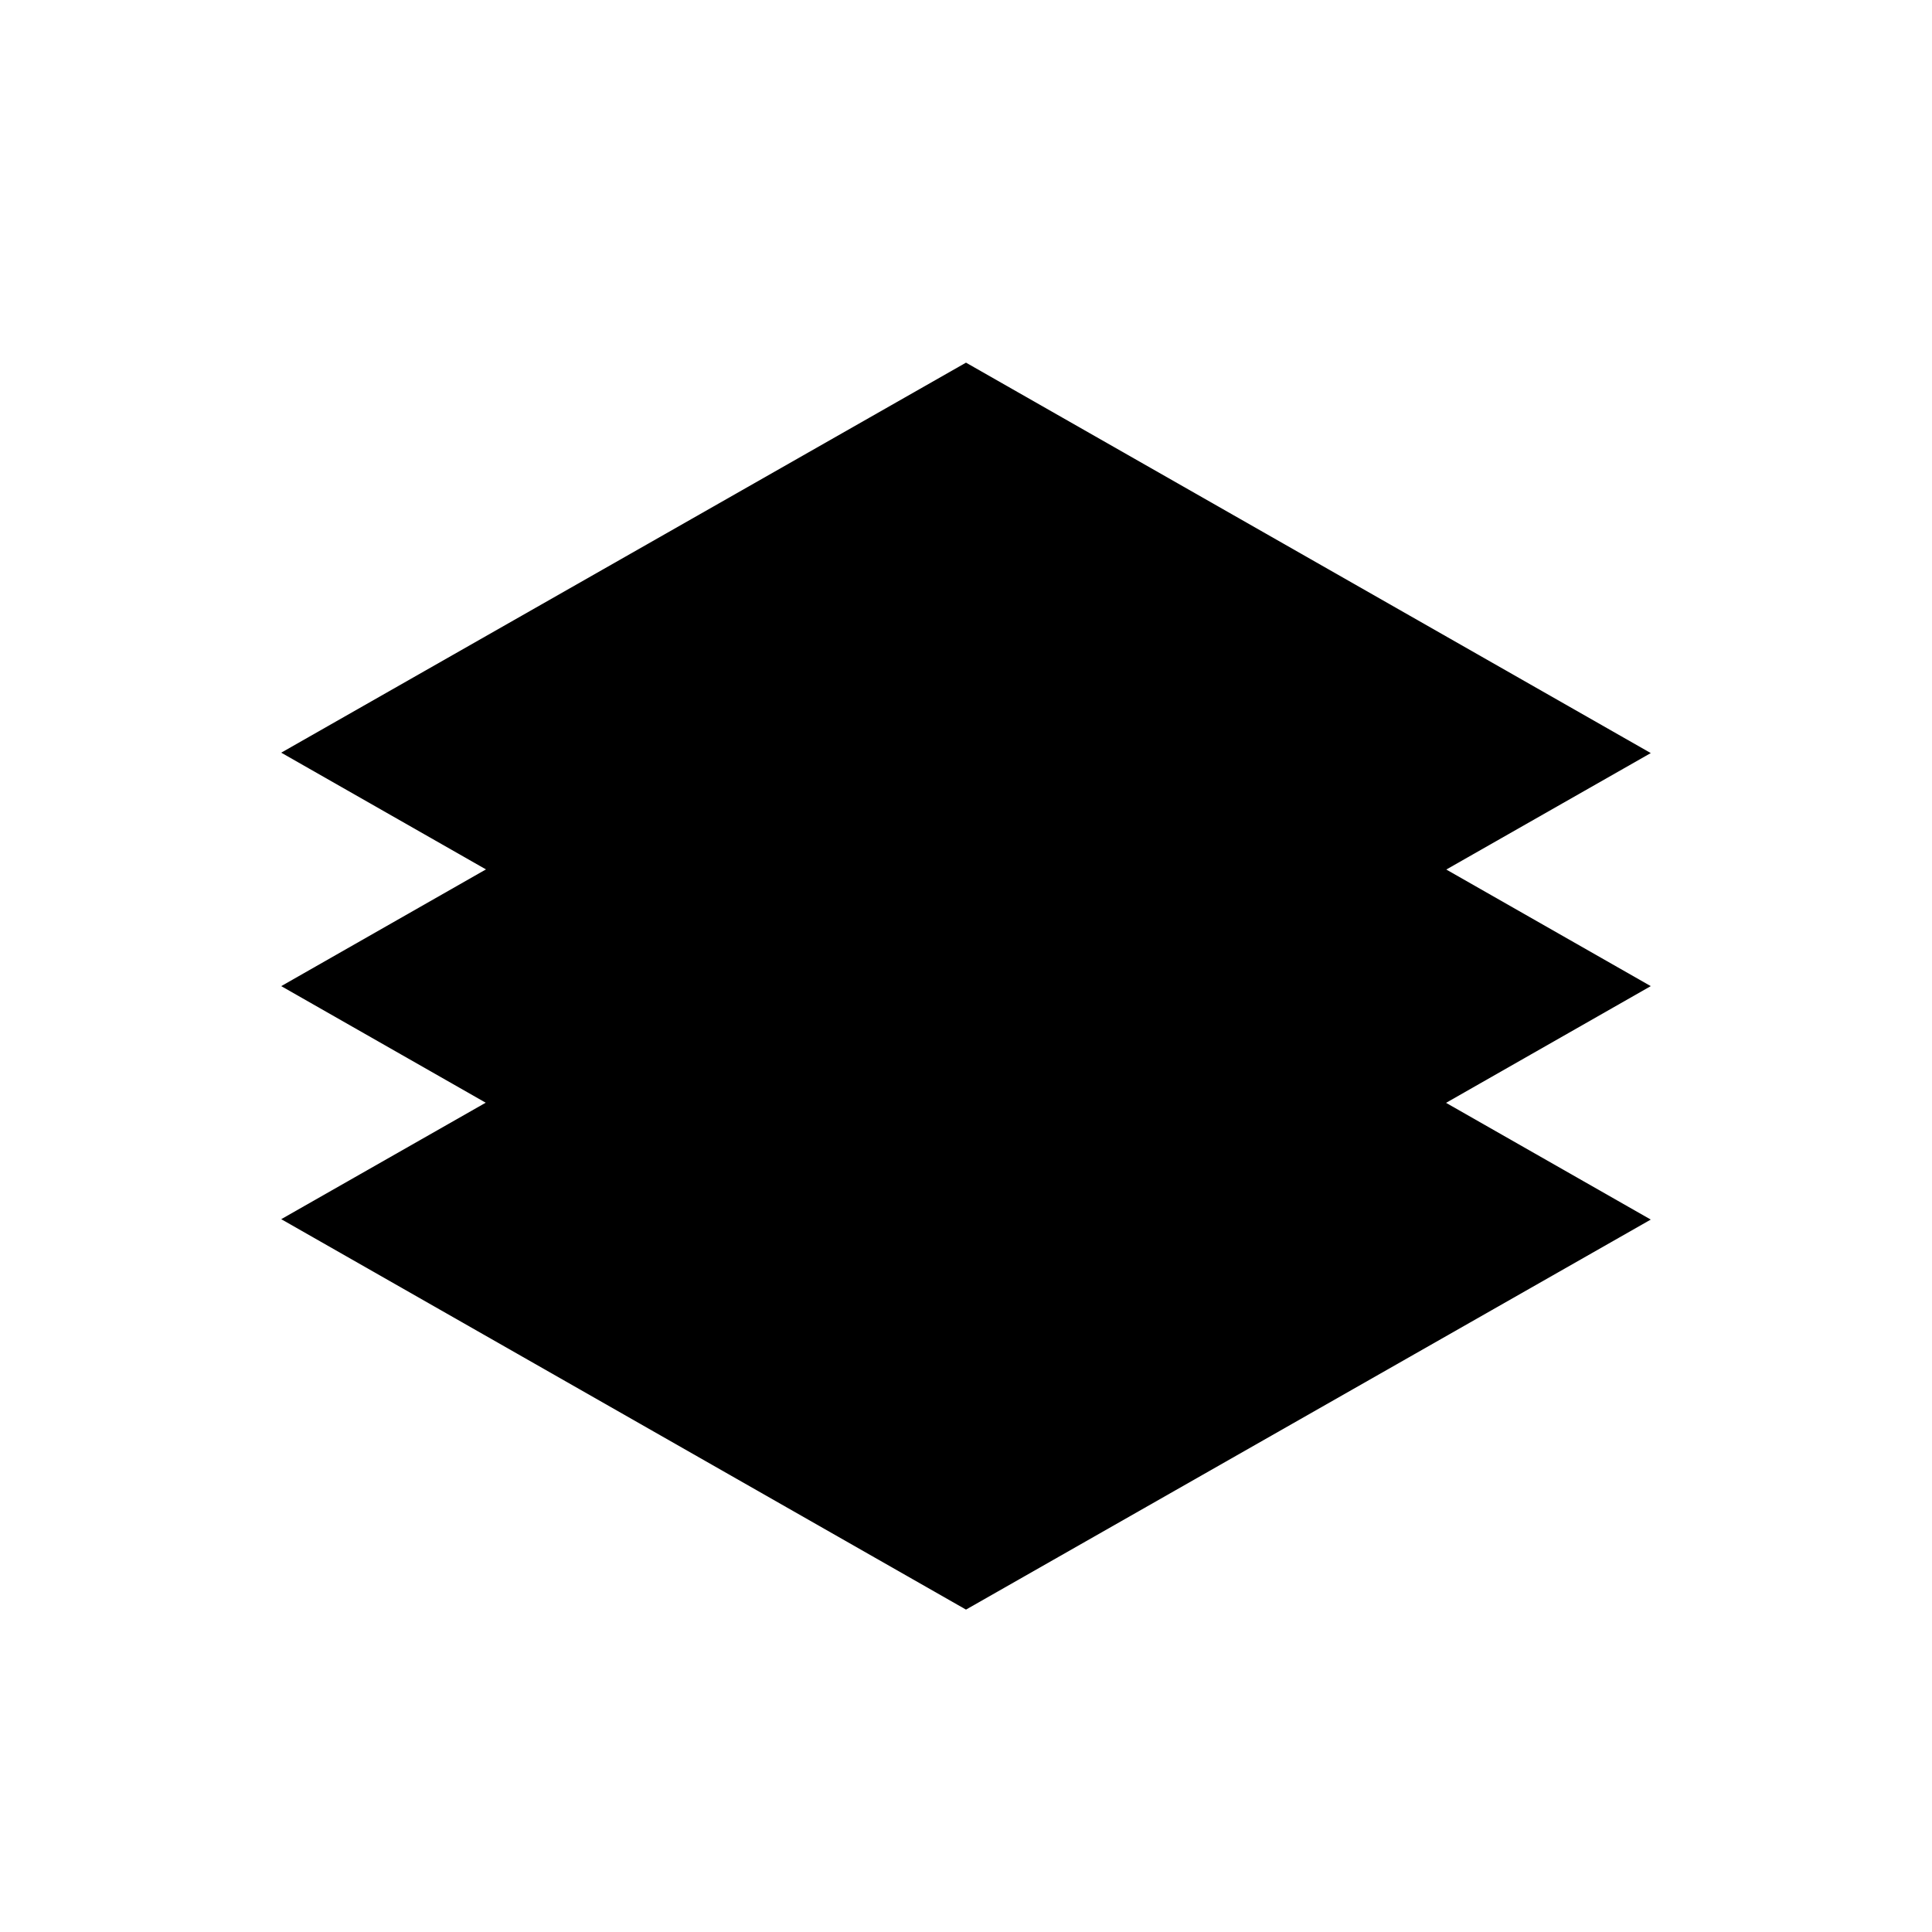<svg xmlns="http://www.w3.org/2000/svg" viewBox="0 0 48 48"><defs><style/></defs><path d="M24 20.6l17.013 9.7L24 39.99l-17.013-9.7z"/><path fill-rule="evenodd" stroke-linecap="round" stroke-width="0" d="M24 14.8l17.013 9.7L24 34.2 6.987 24.5z"/><path d="M24 9.01l17.013 9.7L24 28.4 6.987 18.7z"/></svg>
